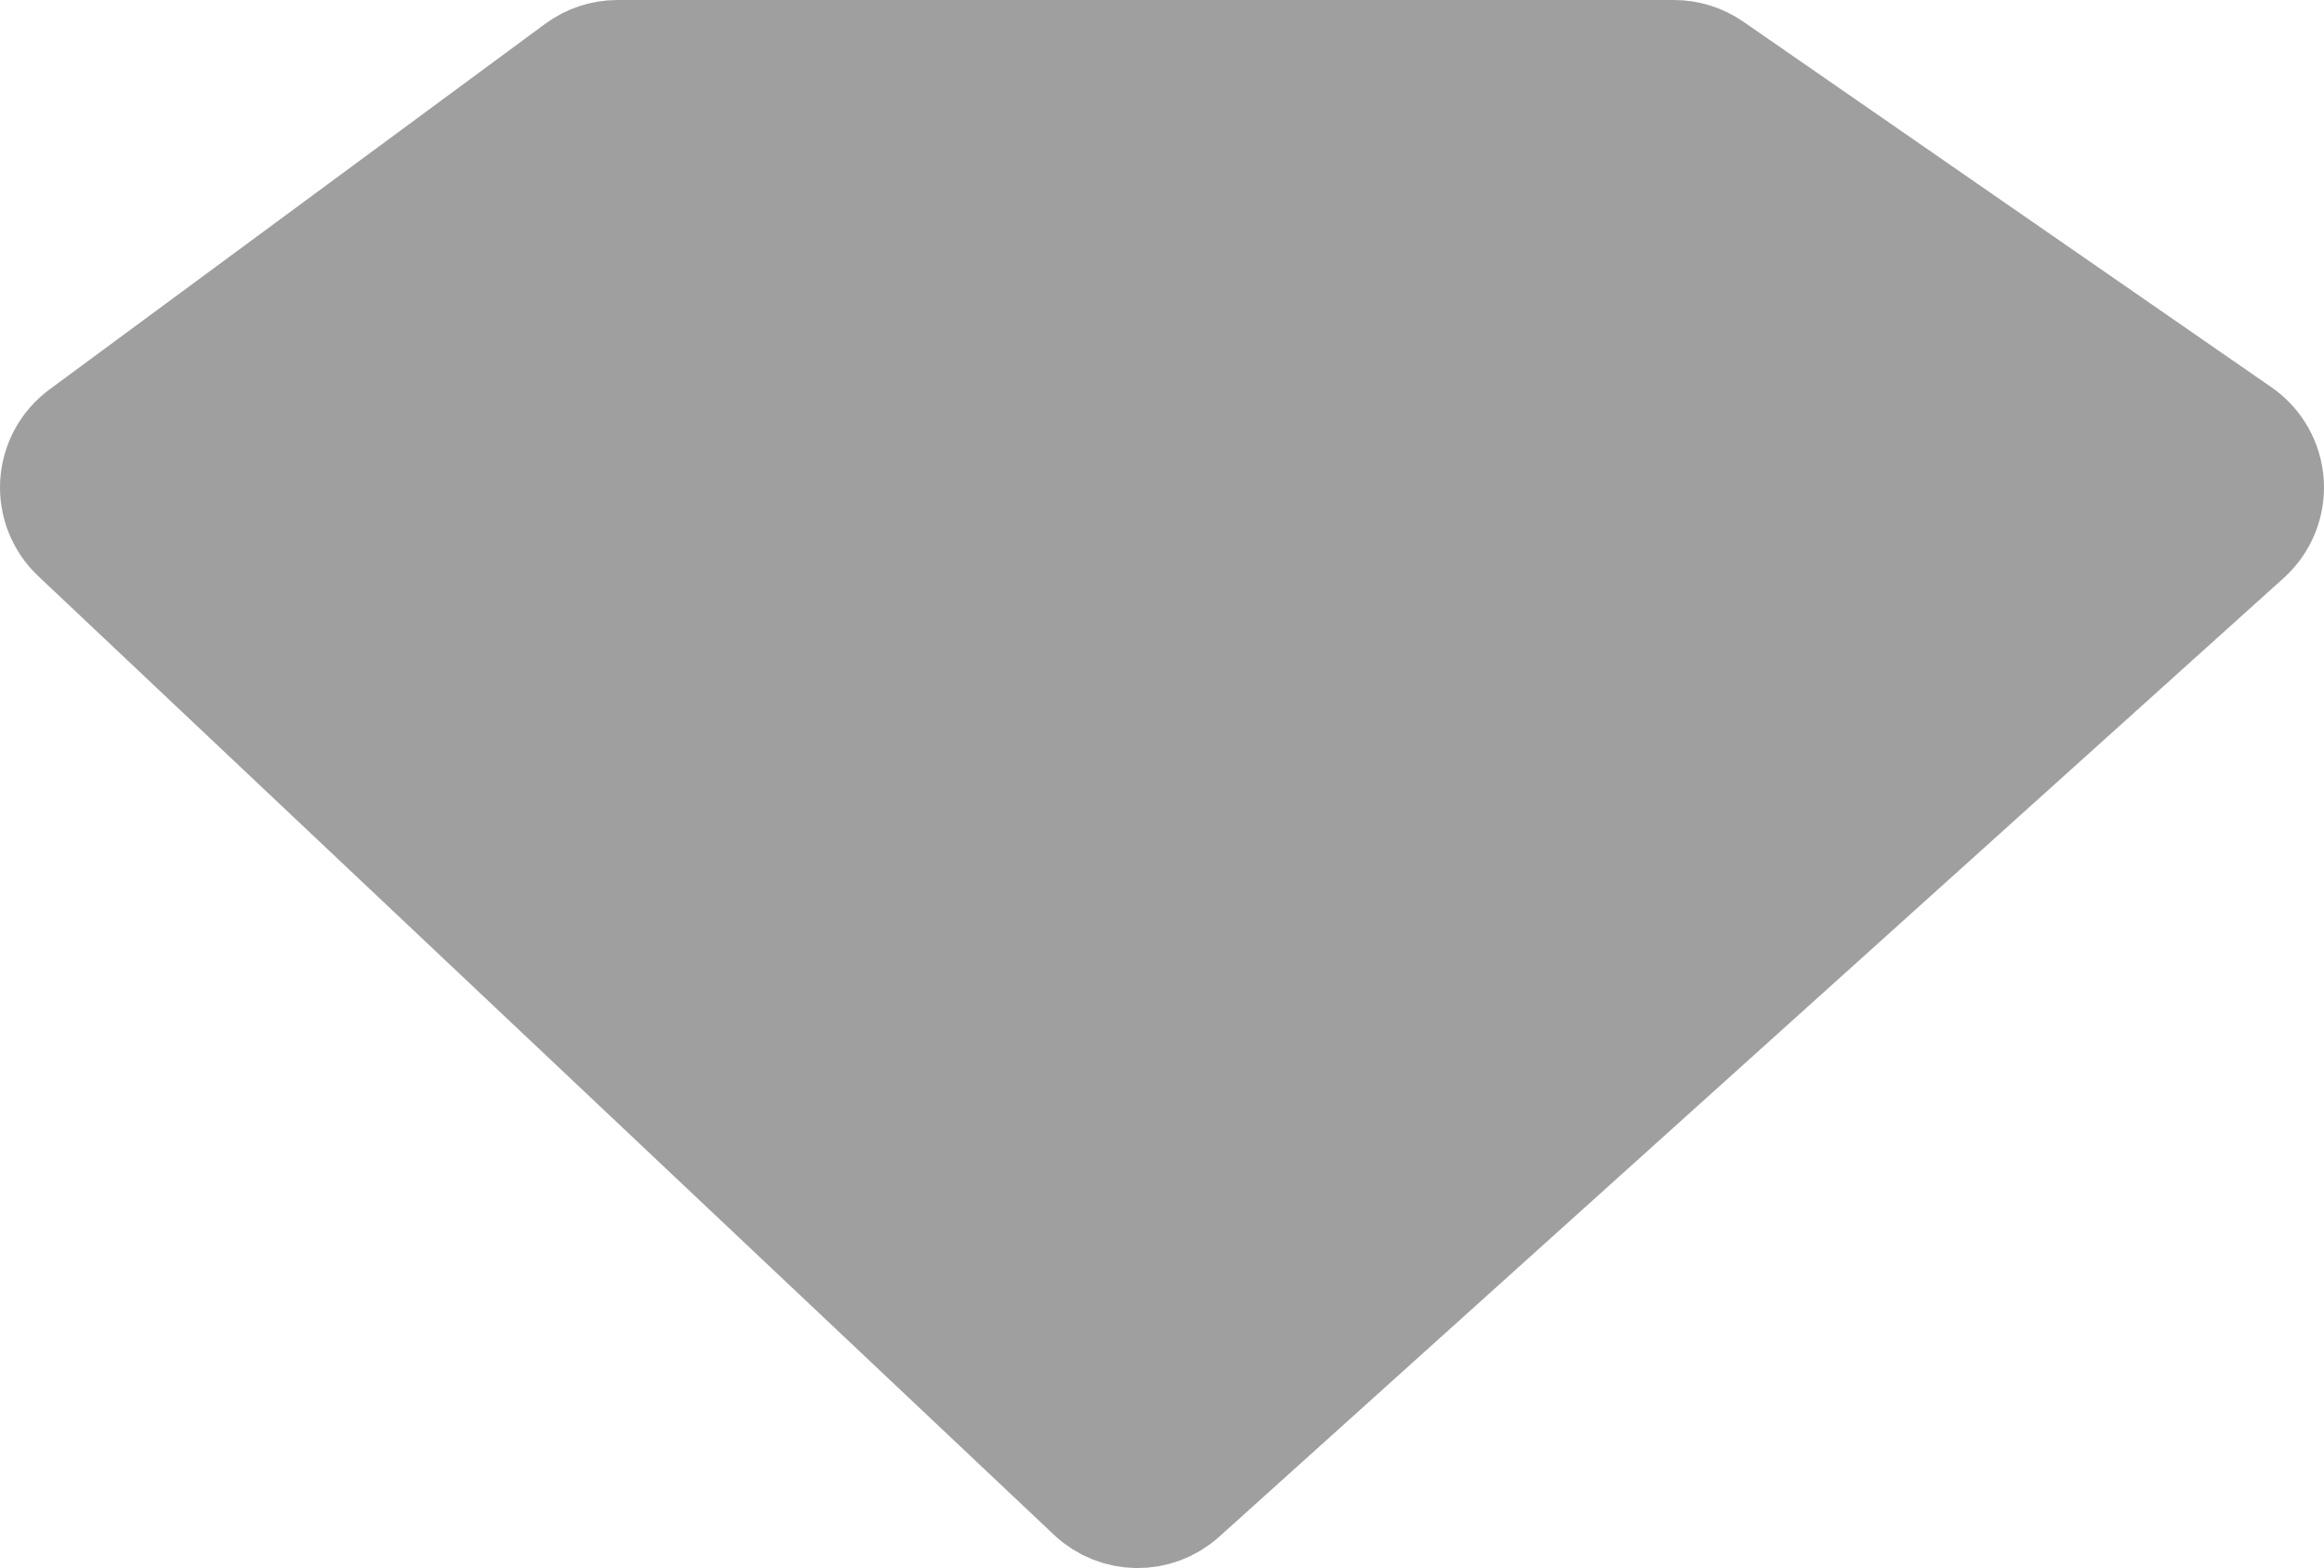 <svg width="286" height="193" viewBox="0 0 286 193" fill="none" xmlns="http://www.w3.org/2000/svg">
<path d="M10.548 53.965C8.759 55.284 7.648 57.328 7.514 59.547C7.379 61.765 8.236 63.928 9.852 65.454L134.852 183.454C137.693 186.136 142.117 186.187 145.02 183.573L276.02 65.573C277.723 64.038 278.631 61.809 278.485 59.522C278.338 57.234 277.154 55.138 275.269 53.834L210.269 8.834C209.015 7.965 207.526 7.5 206 7.5H76C74.397 7.5 72.837 8.013 71.548 8.965L10.548 53.965Z" fill="#A09F9F" stroke="#A09F9F" stroke-width="15" stroke-linejoin="round"/>
</svg>
